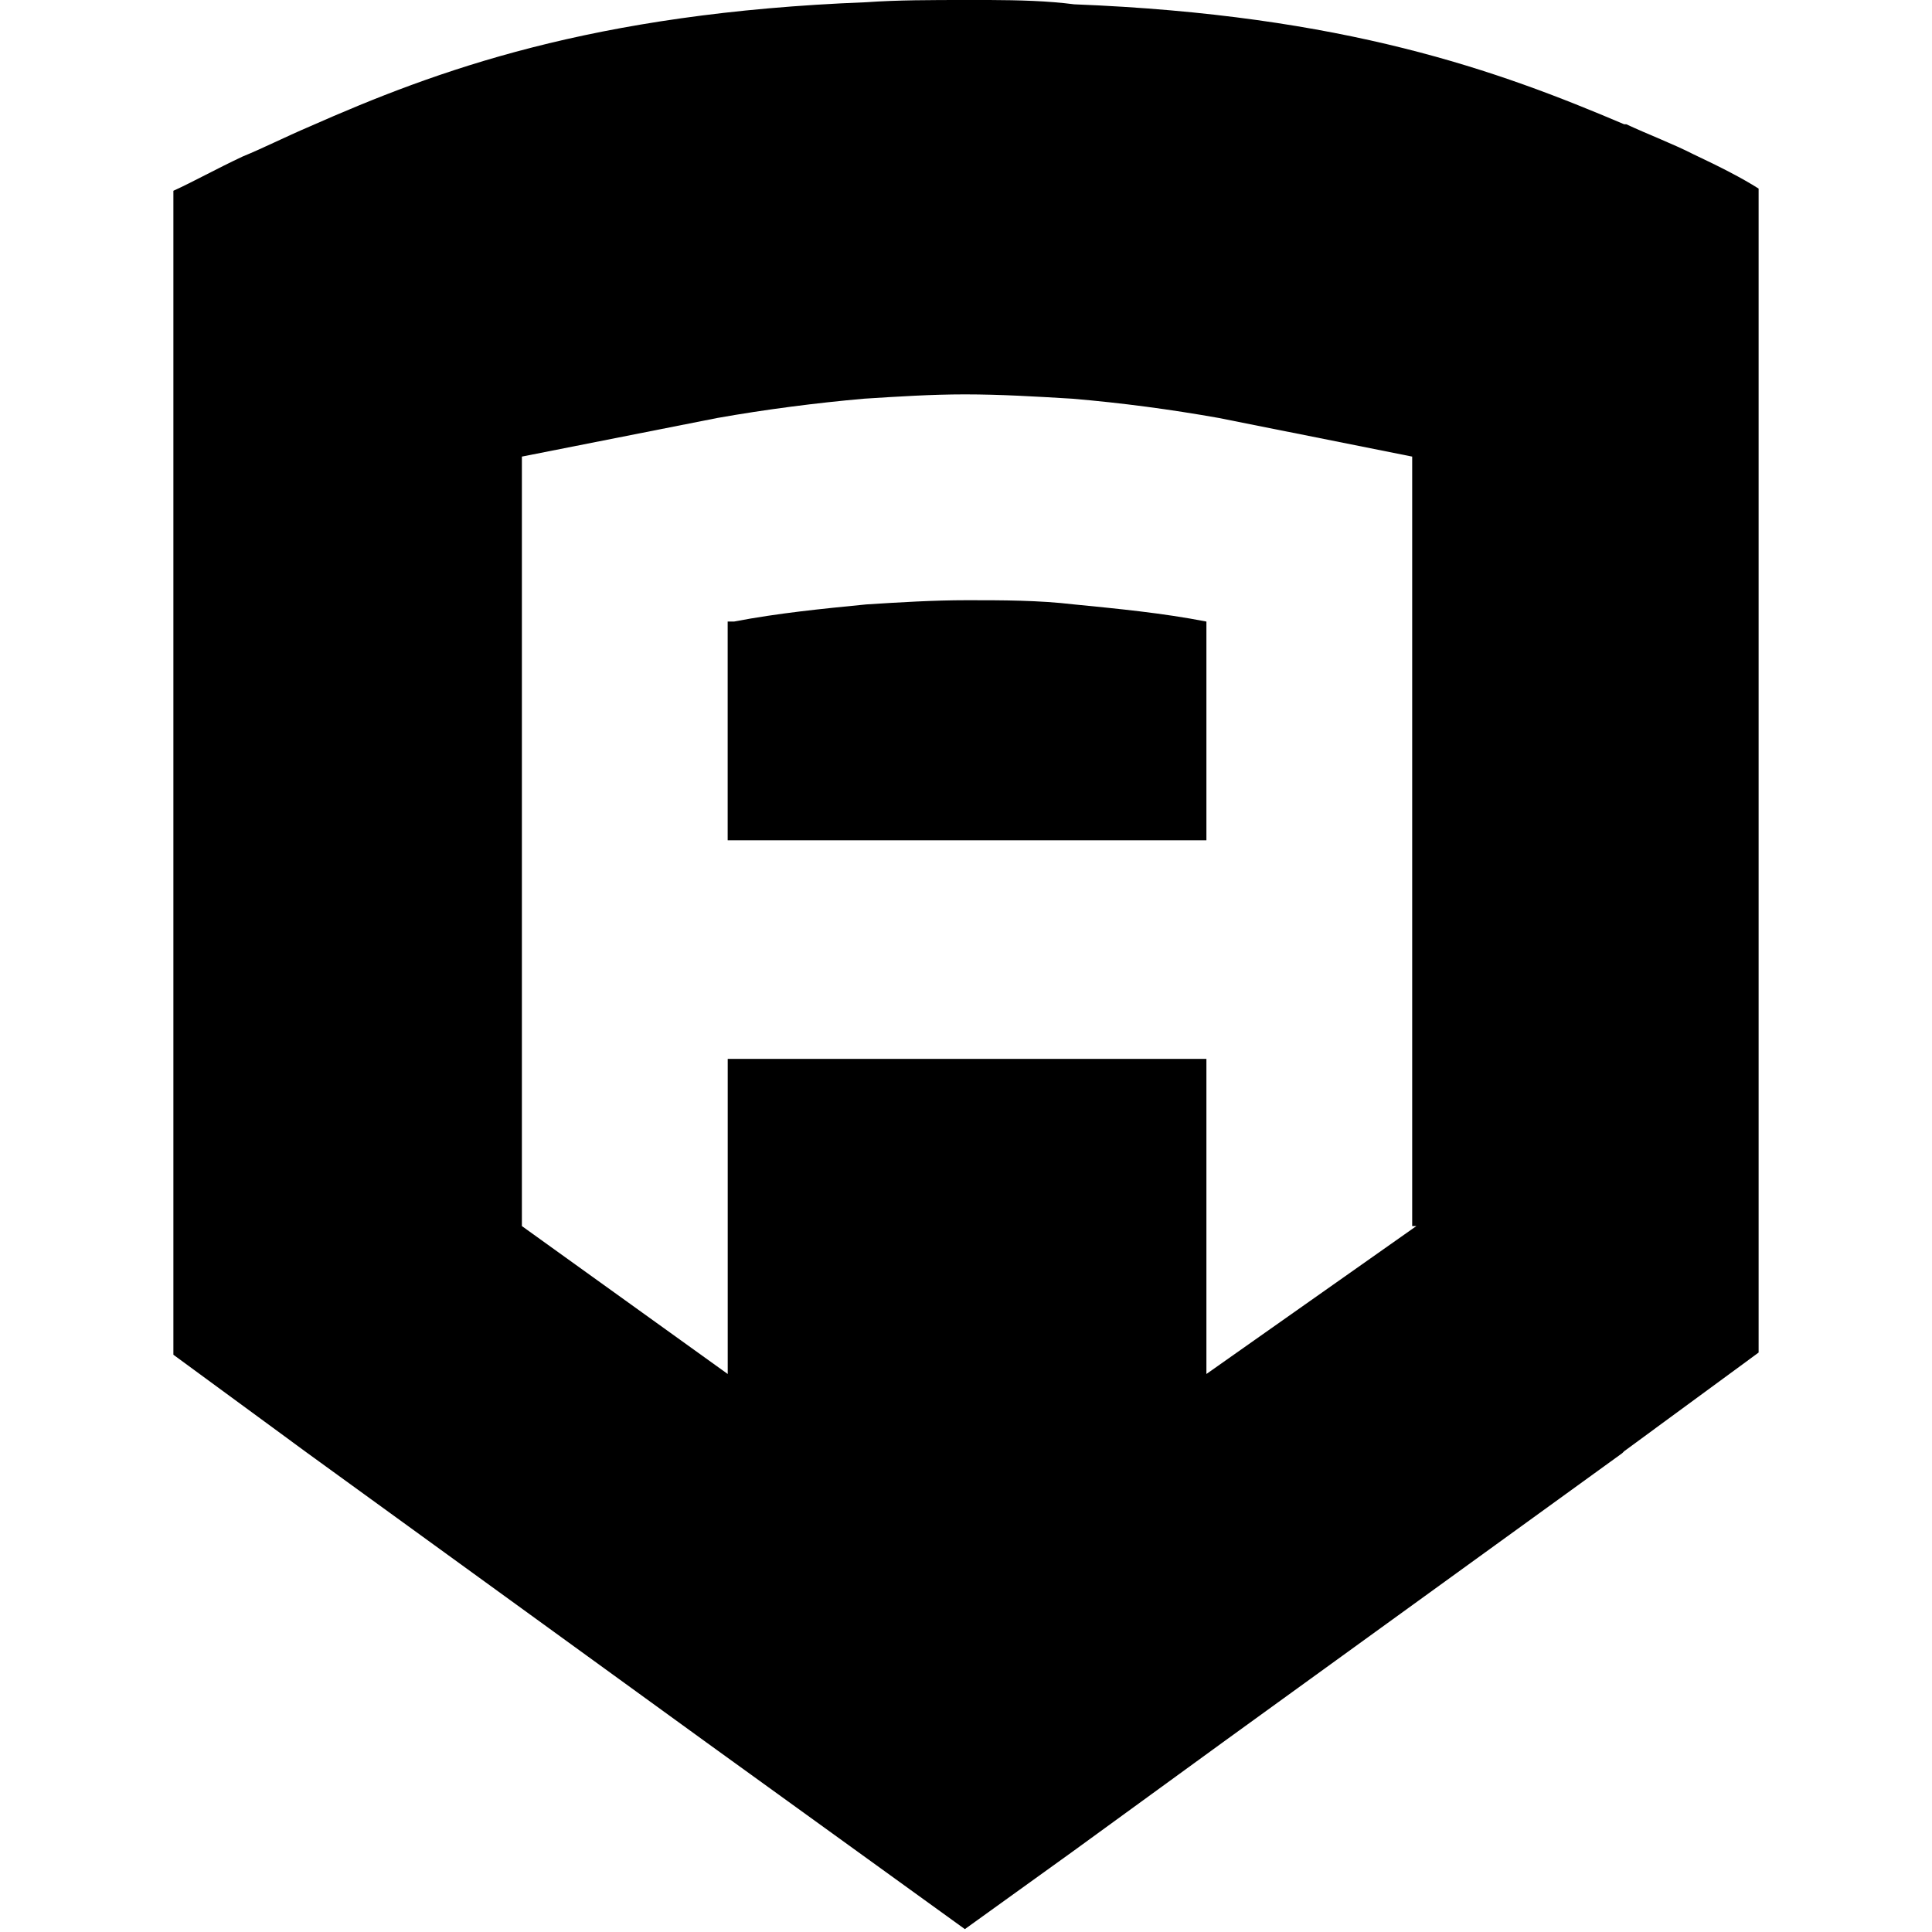 <svg xmlns="http://www.w3.org/2000/svg" width="1em" height="1em" viewBox="0 0 32 39" fill="currentColor">
  <path d="M16.474 0C17.071 0.003 17.64 0.017 18.183 0.087C23.65 0.302 26.744 1.427 29.287 2.509H29.33C29.797 2.726 30.262 2.899 30.686 3.115C31.237 3.375 31.661 3.592 32 3.807V27.303L29.287 29.294L29.245 29.336L21.234 35.135L18.141 37.385L15.977 38.942L10.765 35.177L2.711 29.336L0 27.347V3.851C0.382 3.679 0.848 3.418 1.399 3.159C1.822 2.986 2.247 2.769 2.755 2.552C5.298 1.429 8.434 0.261 13.986 0.045C14.623 0 15.301 0 16.021 0H16.474ZM15.978 7.961C15.301 7.961 14.623 8.005 13.944 8.048C12.969 8.134 11.952 8.265 10.977 8.438L7.035 9.217V24.75L11.19 27.736V21.375H20.853V27.736L25.091 24.75H25.007V9.217L21.107 8.438C20.133 8.265 19.158 8.134 18.141 8.048C17.421 8.005 16.699 7.961 15.978 7.961ZM16.021 12.116C16.741 12.116 17.462 12.116 18.182 12.201C19.073 12.289 19.962 12.374 20.853 12.547V16.962H11.189V12.547H11.317C12.206 12.376 13.096 12.289 13.986 12.201C14.664 12.158 15.343 12.116 16.021 12.116Z"/>
</svg>